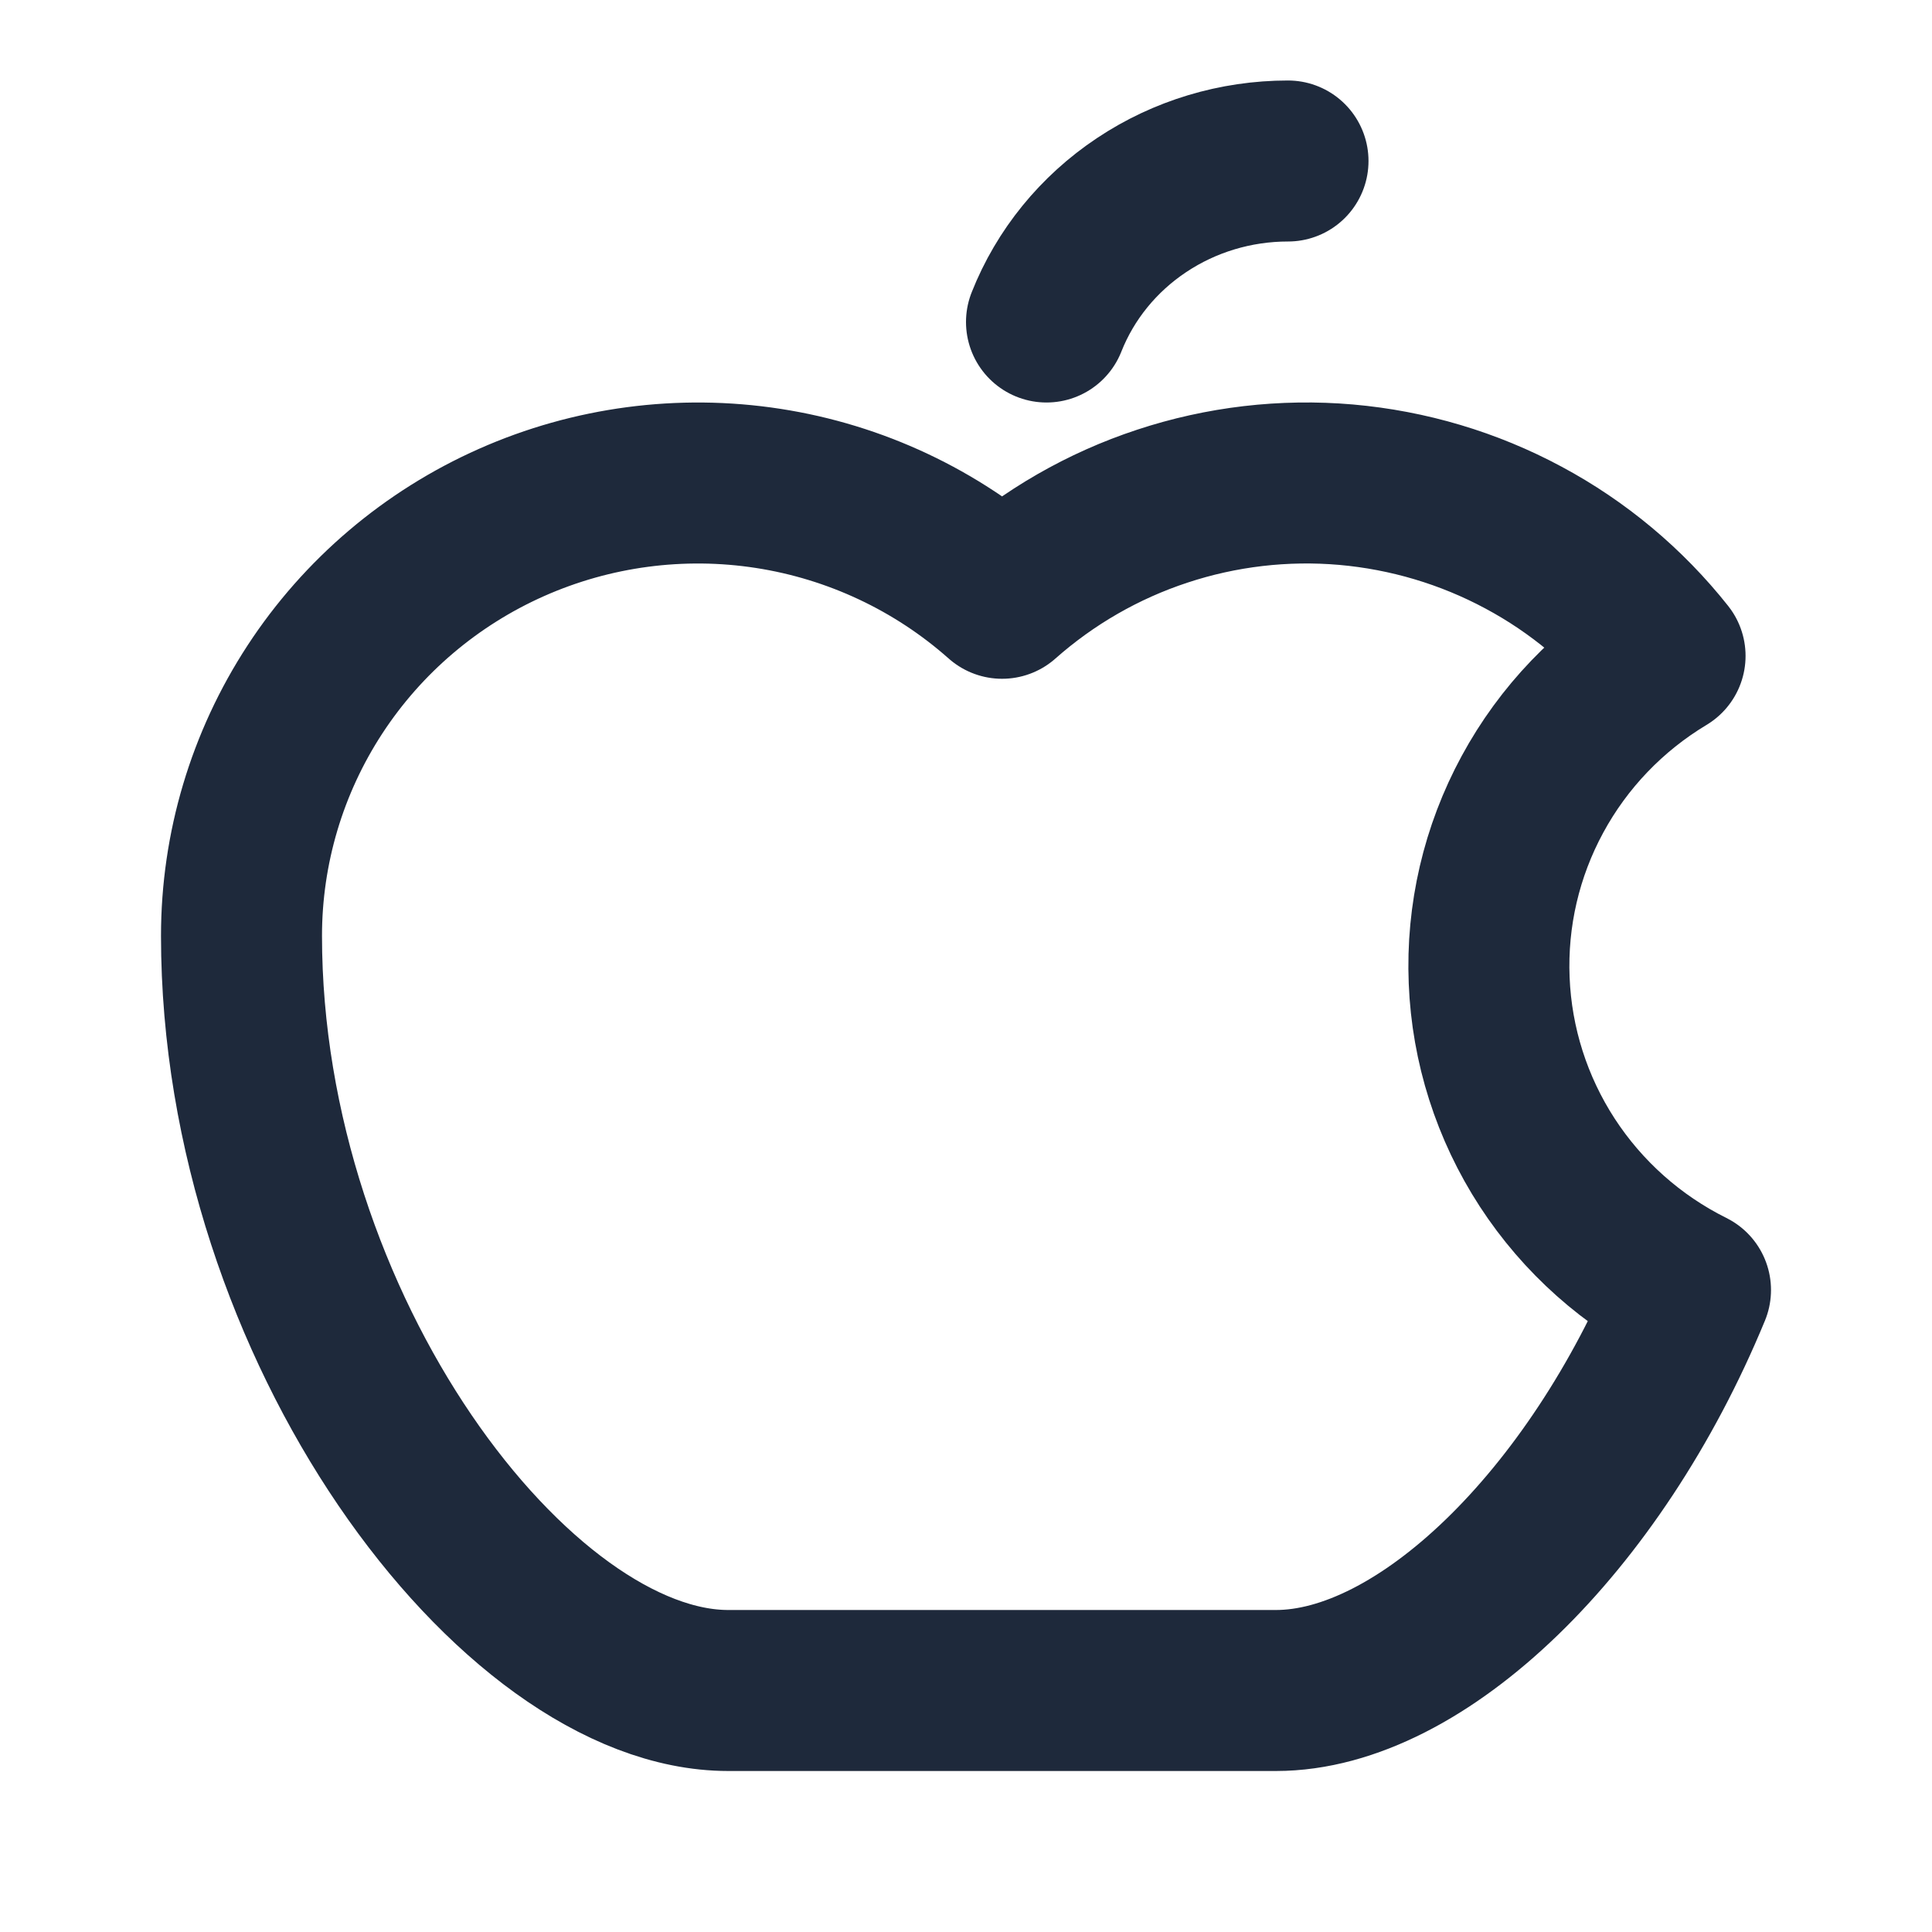 <svg width="24" height="24" viewBox="0 0 24 24" fill="none" xmlns="http://www.w3.org/2000/svg">
<path d="M13 4C13.233 3.411 13.645 2.905 14.181 2.548C14.716 2.191 15.35 2 16 2" stroke="#1E293B" stroke-width="2" stroke-linecap="round" stroke-linejoin="round"/>
<path d="M21 16.025C19.812 18.905 17.655 21 15.85 21H9.047C6.401 21 3 16.5 3 11.625C3 10.539 3.317 9.476 3.912 8.565C4.507 7.654 5.356 6.933 6.355 6.49C7.354 6.047 8.461 5.9 9.542 6.067C10.623 6.234 11.633 6.709 12.448 7.432L12.448 7.432C13.026 6.92 13.703 6.53 14.438 6.288C15.173 6.045 15.95 5.954 16.722 6.021C17.494 6.089 18.244 6.312 18.925 6.678C19.607 7.043 20.205 7.544 20.684 8.148L20.684 8.148C19.99 8.565 19.421 9.158 19.037 9.867C18.652 10.576 18.466 11.374 18.499 12.179C18.531 12.983 18.78 13.764 19.22 14.441C19.66 15.117 20.274 15.664 21 16.025L21 16.025Z" stroke="#1E293B" stroke-width="2" stroke-linecap="round" stroke-linejoin="round"/>
</svg>
